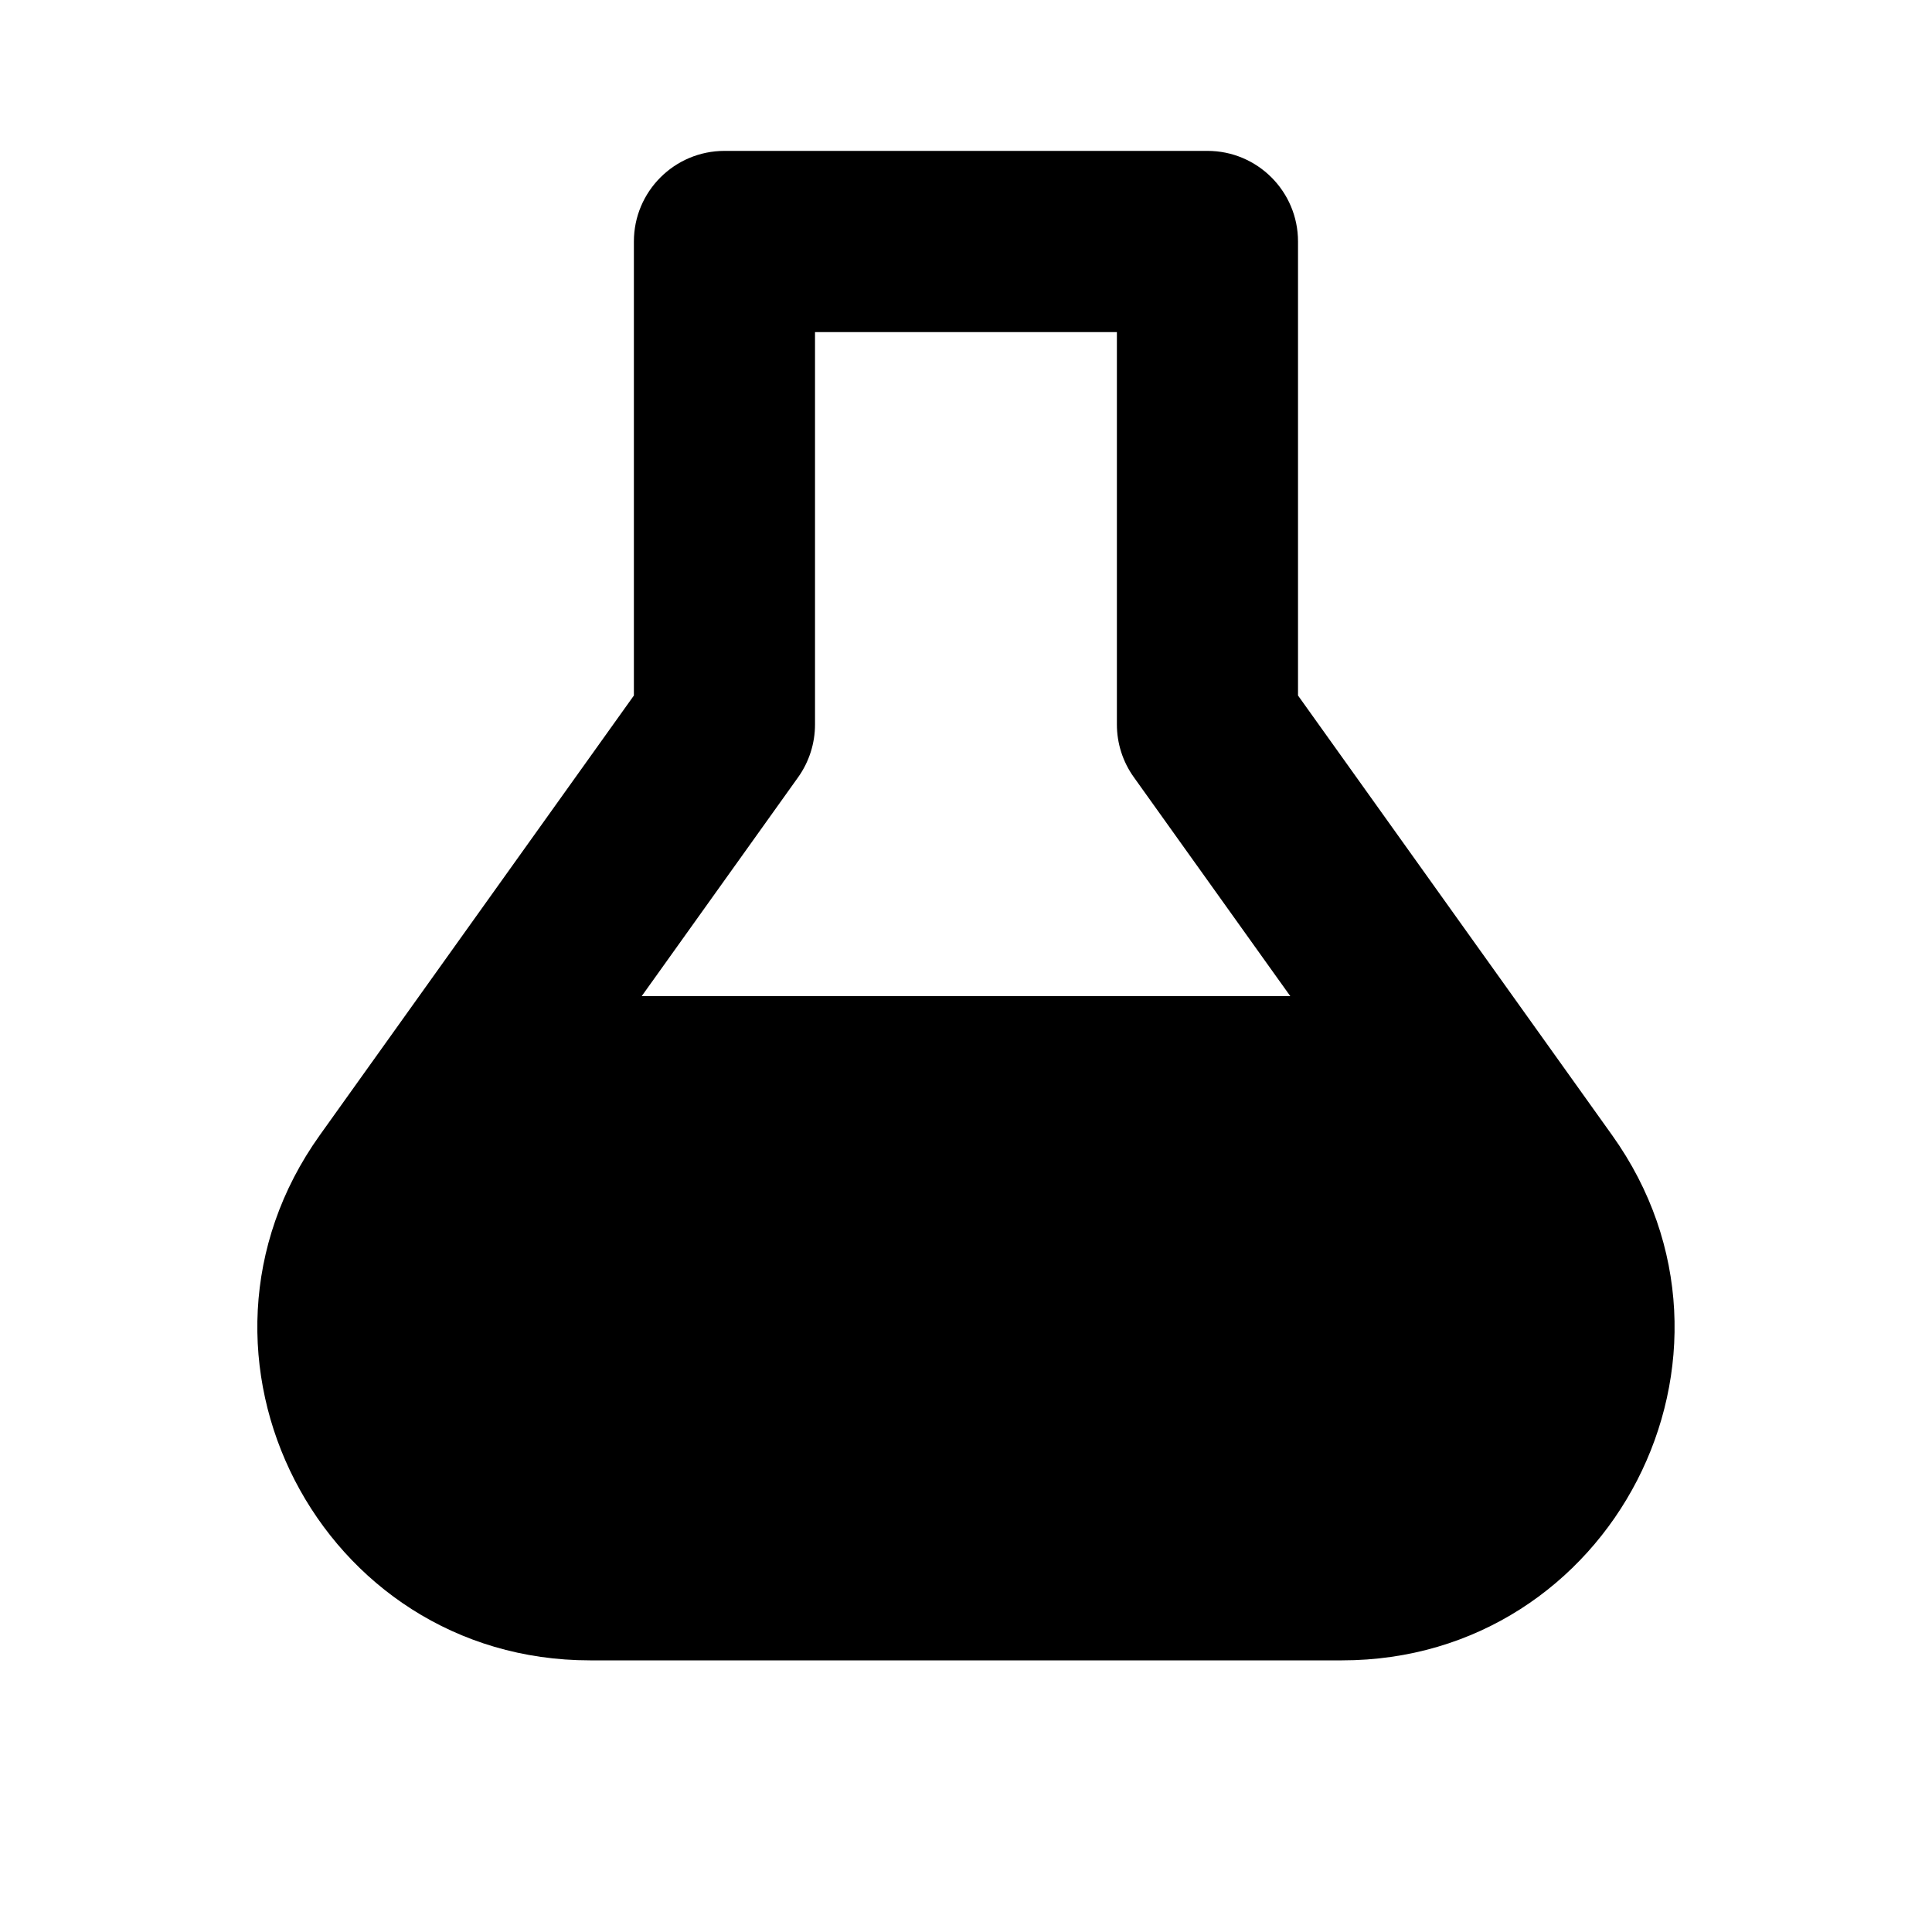 <svg viewBox="0 0 20 20" fill="none" xmlns="http://www.w3.org/2000/svg">
<path fill-rule="evenodd" clip-rule="evenodd" d="M7.5 1.562C6.982 1.562 6.562 1.982 6.562 2.5V7.2L3.31 11.752C1.685 14.027 3.312 17.188 6.108 17.188H13.892C16.688 17.188 18.314 14.027 16.689 11.752L13.437 7.2V2.5C13.437 1.982 13.017 1.562 12.5 1.562H7.5ZM8.437 7.5V3.438H11.562V7.5C11.562 7.695 11.623 7.886 11.737 8.045L13.357 10.312H6.643L8.263 8.045C8.376 7.886 8.437 7.695 8.437 7.5Z" fill="currentColor"/>
</svg>
